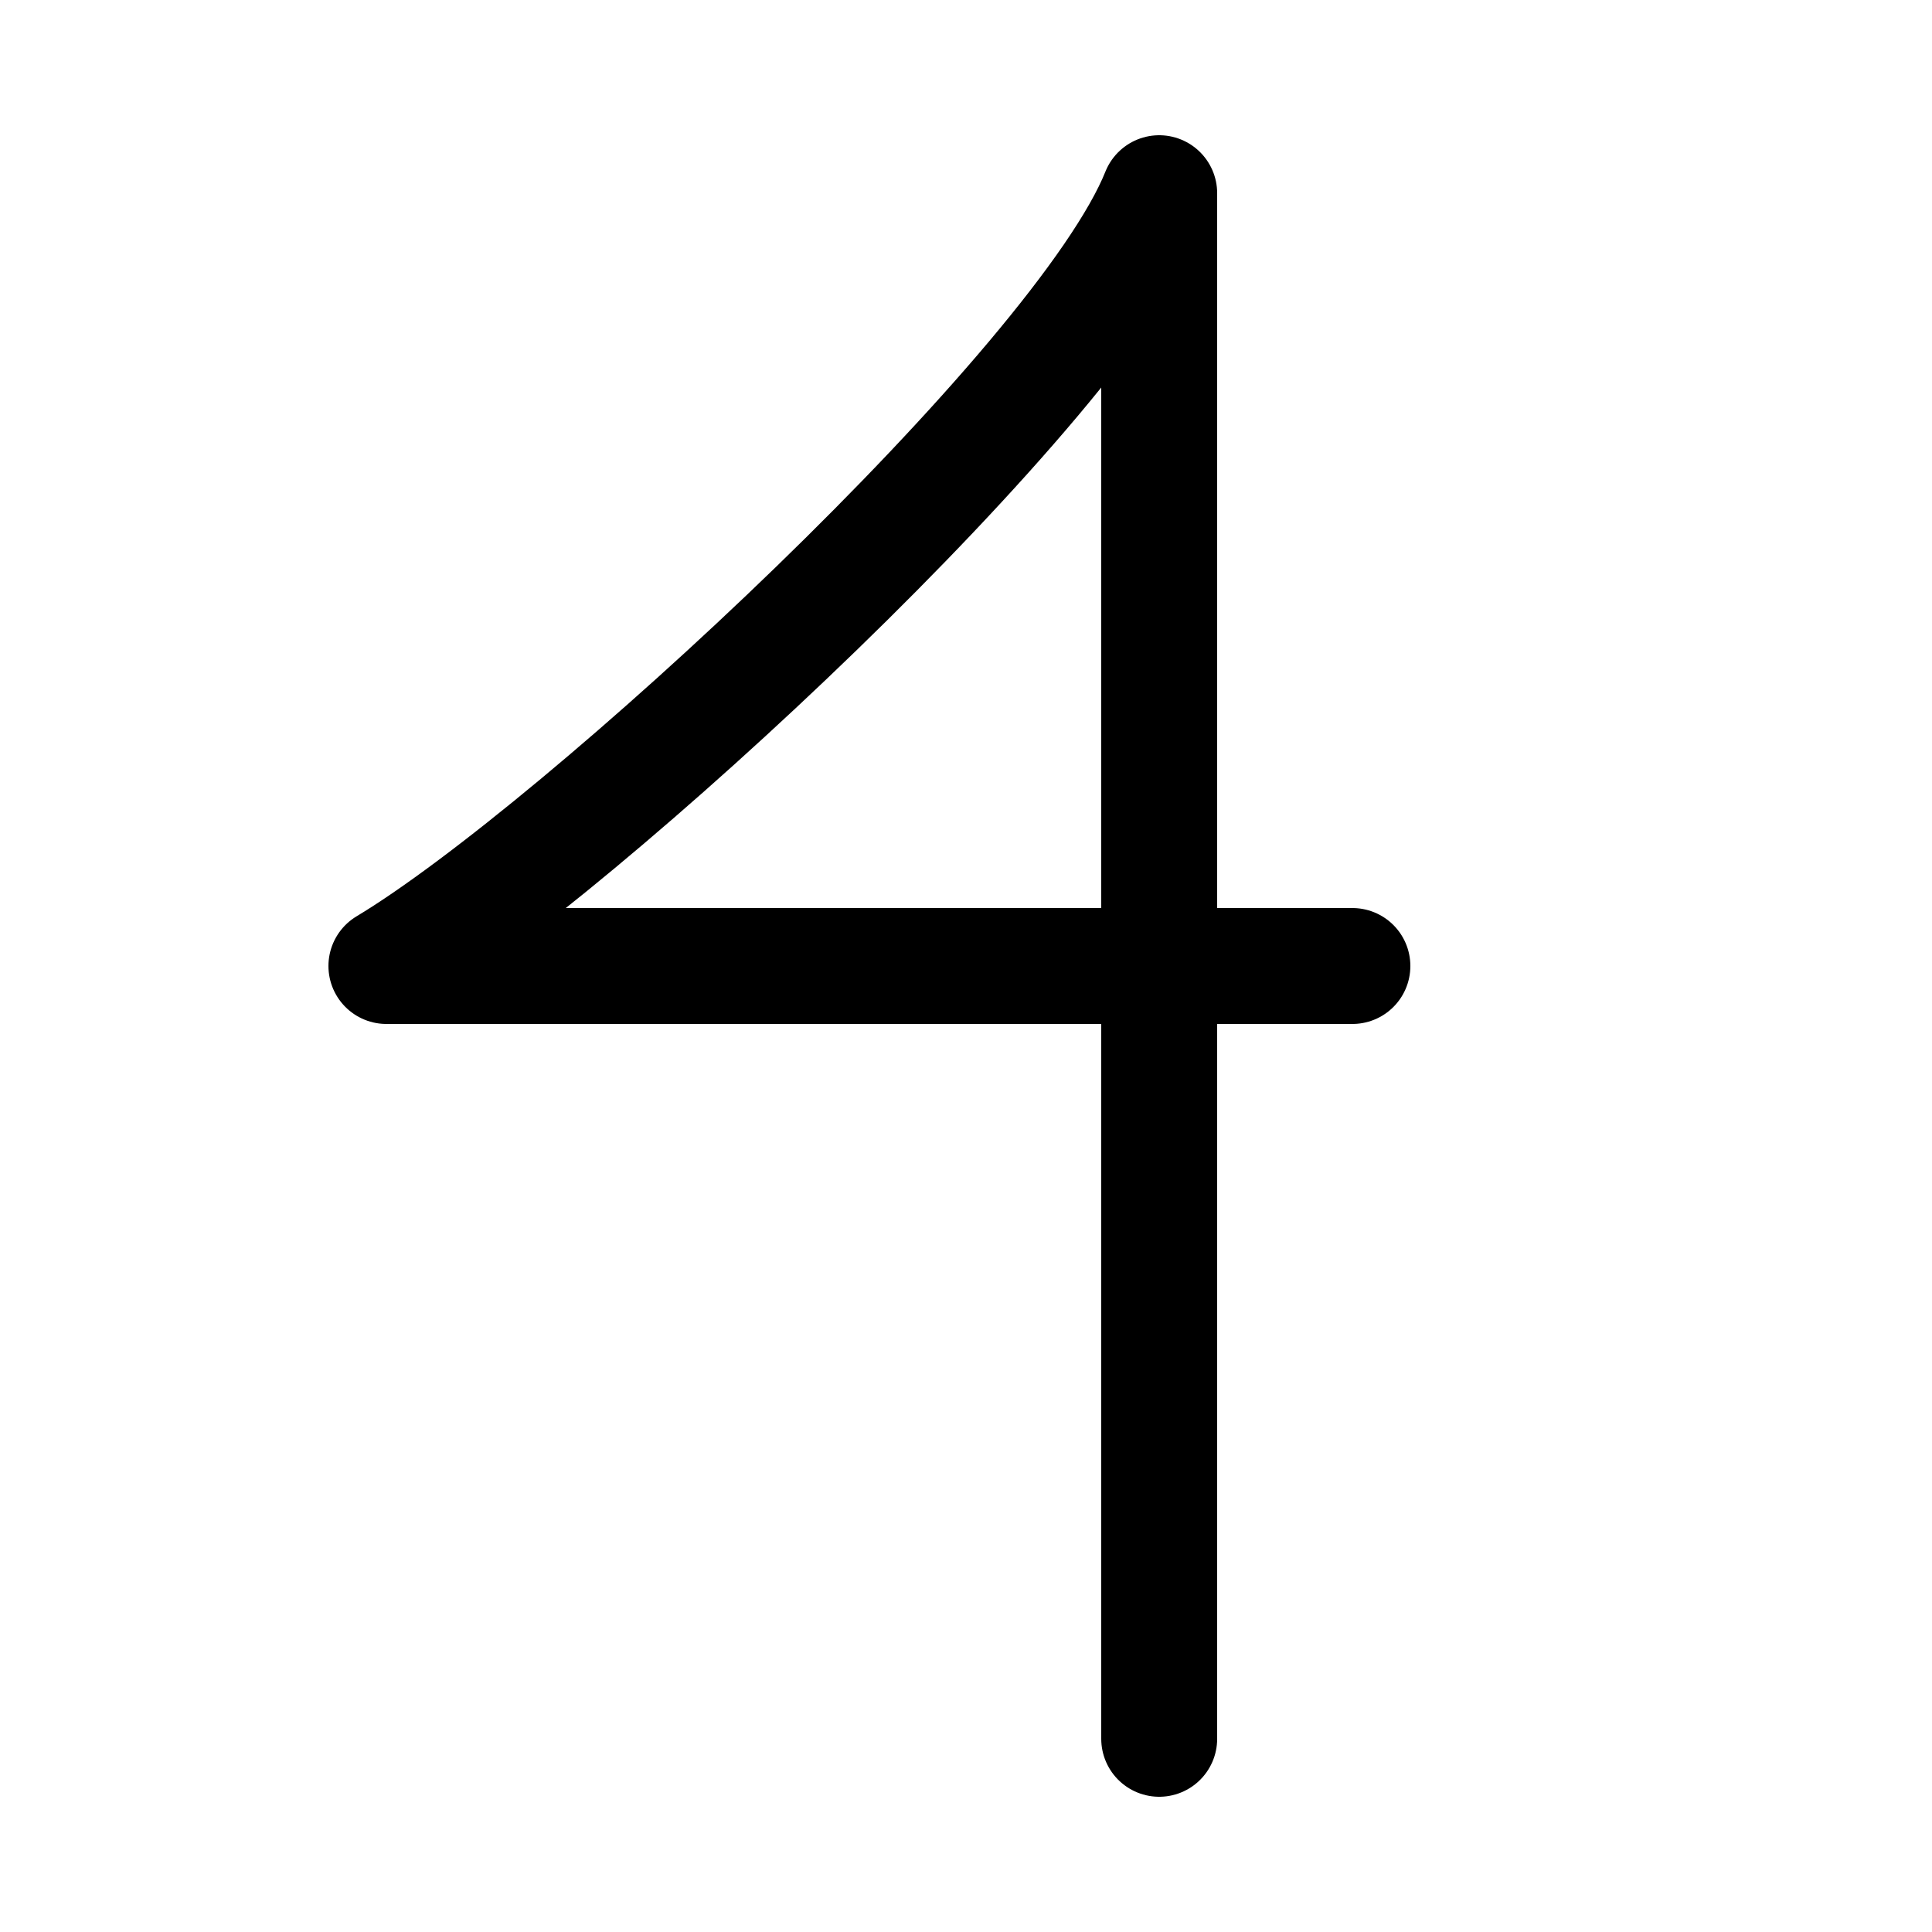 <?xml version="1.0" encoding="utf-8" ?>
<svg xmlns="http://www.w3.org/2000/svg" viewBox="0 0 500 500">
  <path stroke="black" fill="none" stroke-width="30" stroke-linejoin="round" stroke-linecap="round"
        d="M350,250 c0,0 0,0 -250,0
           c50,-30 180,-150 200,-200
           c0,0 0,0 0,200 c0,0 0,0 0,200" />
</svg>
